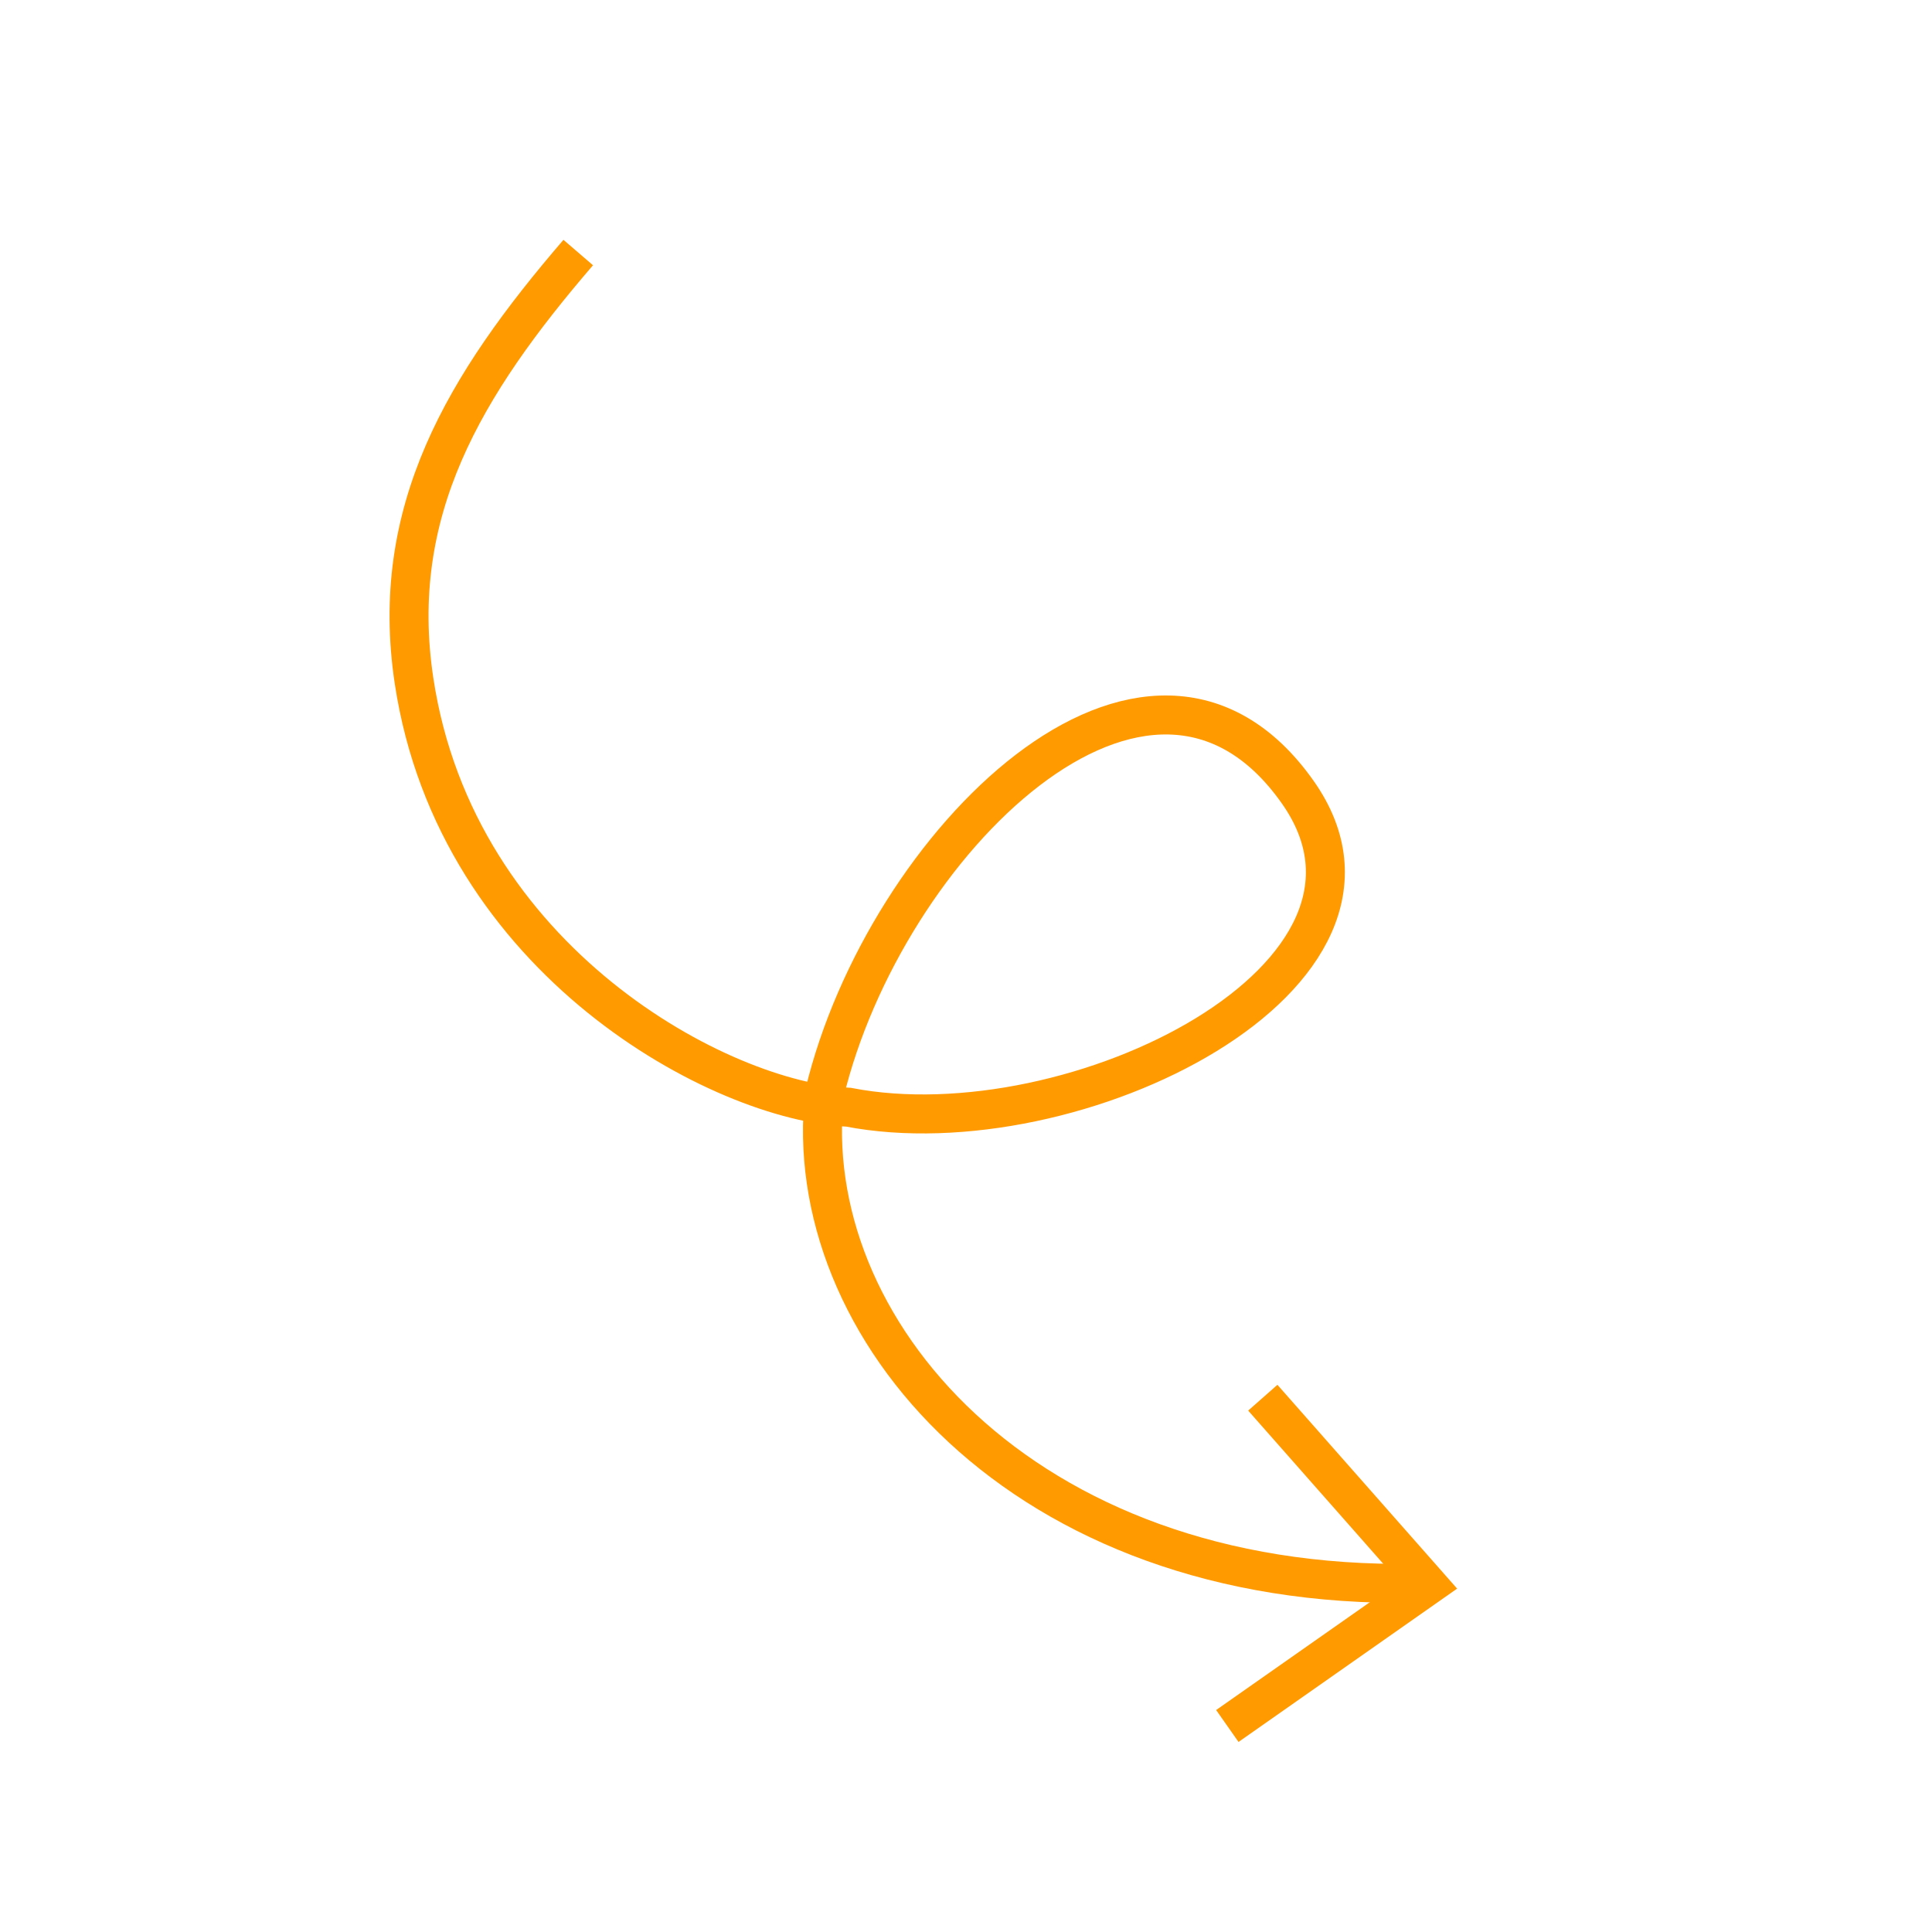 <svg width="309" height="309" viewBox="0 0 309 309" fill="none" xmlns="http://www.w3.org/2000/svg">
<path d="M92.481 40.391C74.267 61.57 62.114 81.749 66.224 108.909C73.019 153.824 115.432 176.229 135.703 177.084C171.776 184.063 228.216 155.992 207.555 126.691C183.711 92.877 141.461 135.08 131.886 174.79C127.627 212.135 163.324 254.324 226.336 253.223" stroke="#FF9A00" stroke-width="6.236"/>
<path d="M196.297 276.052L228.406 253.528L201.97 223.545" stroke="#FF9A00" stroke-width="6.236"/>
</svg>
